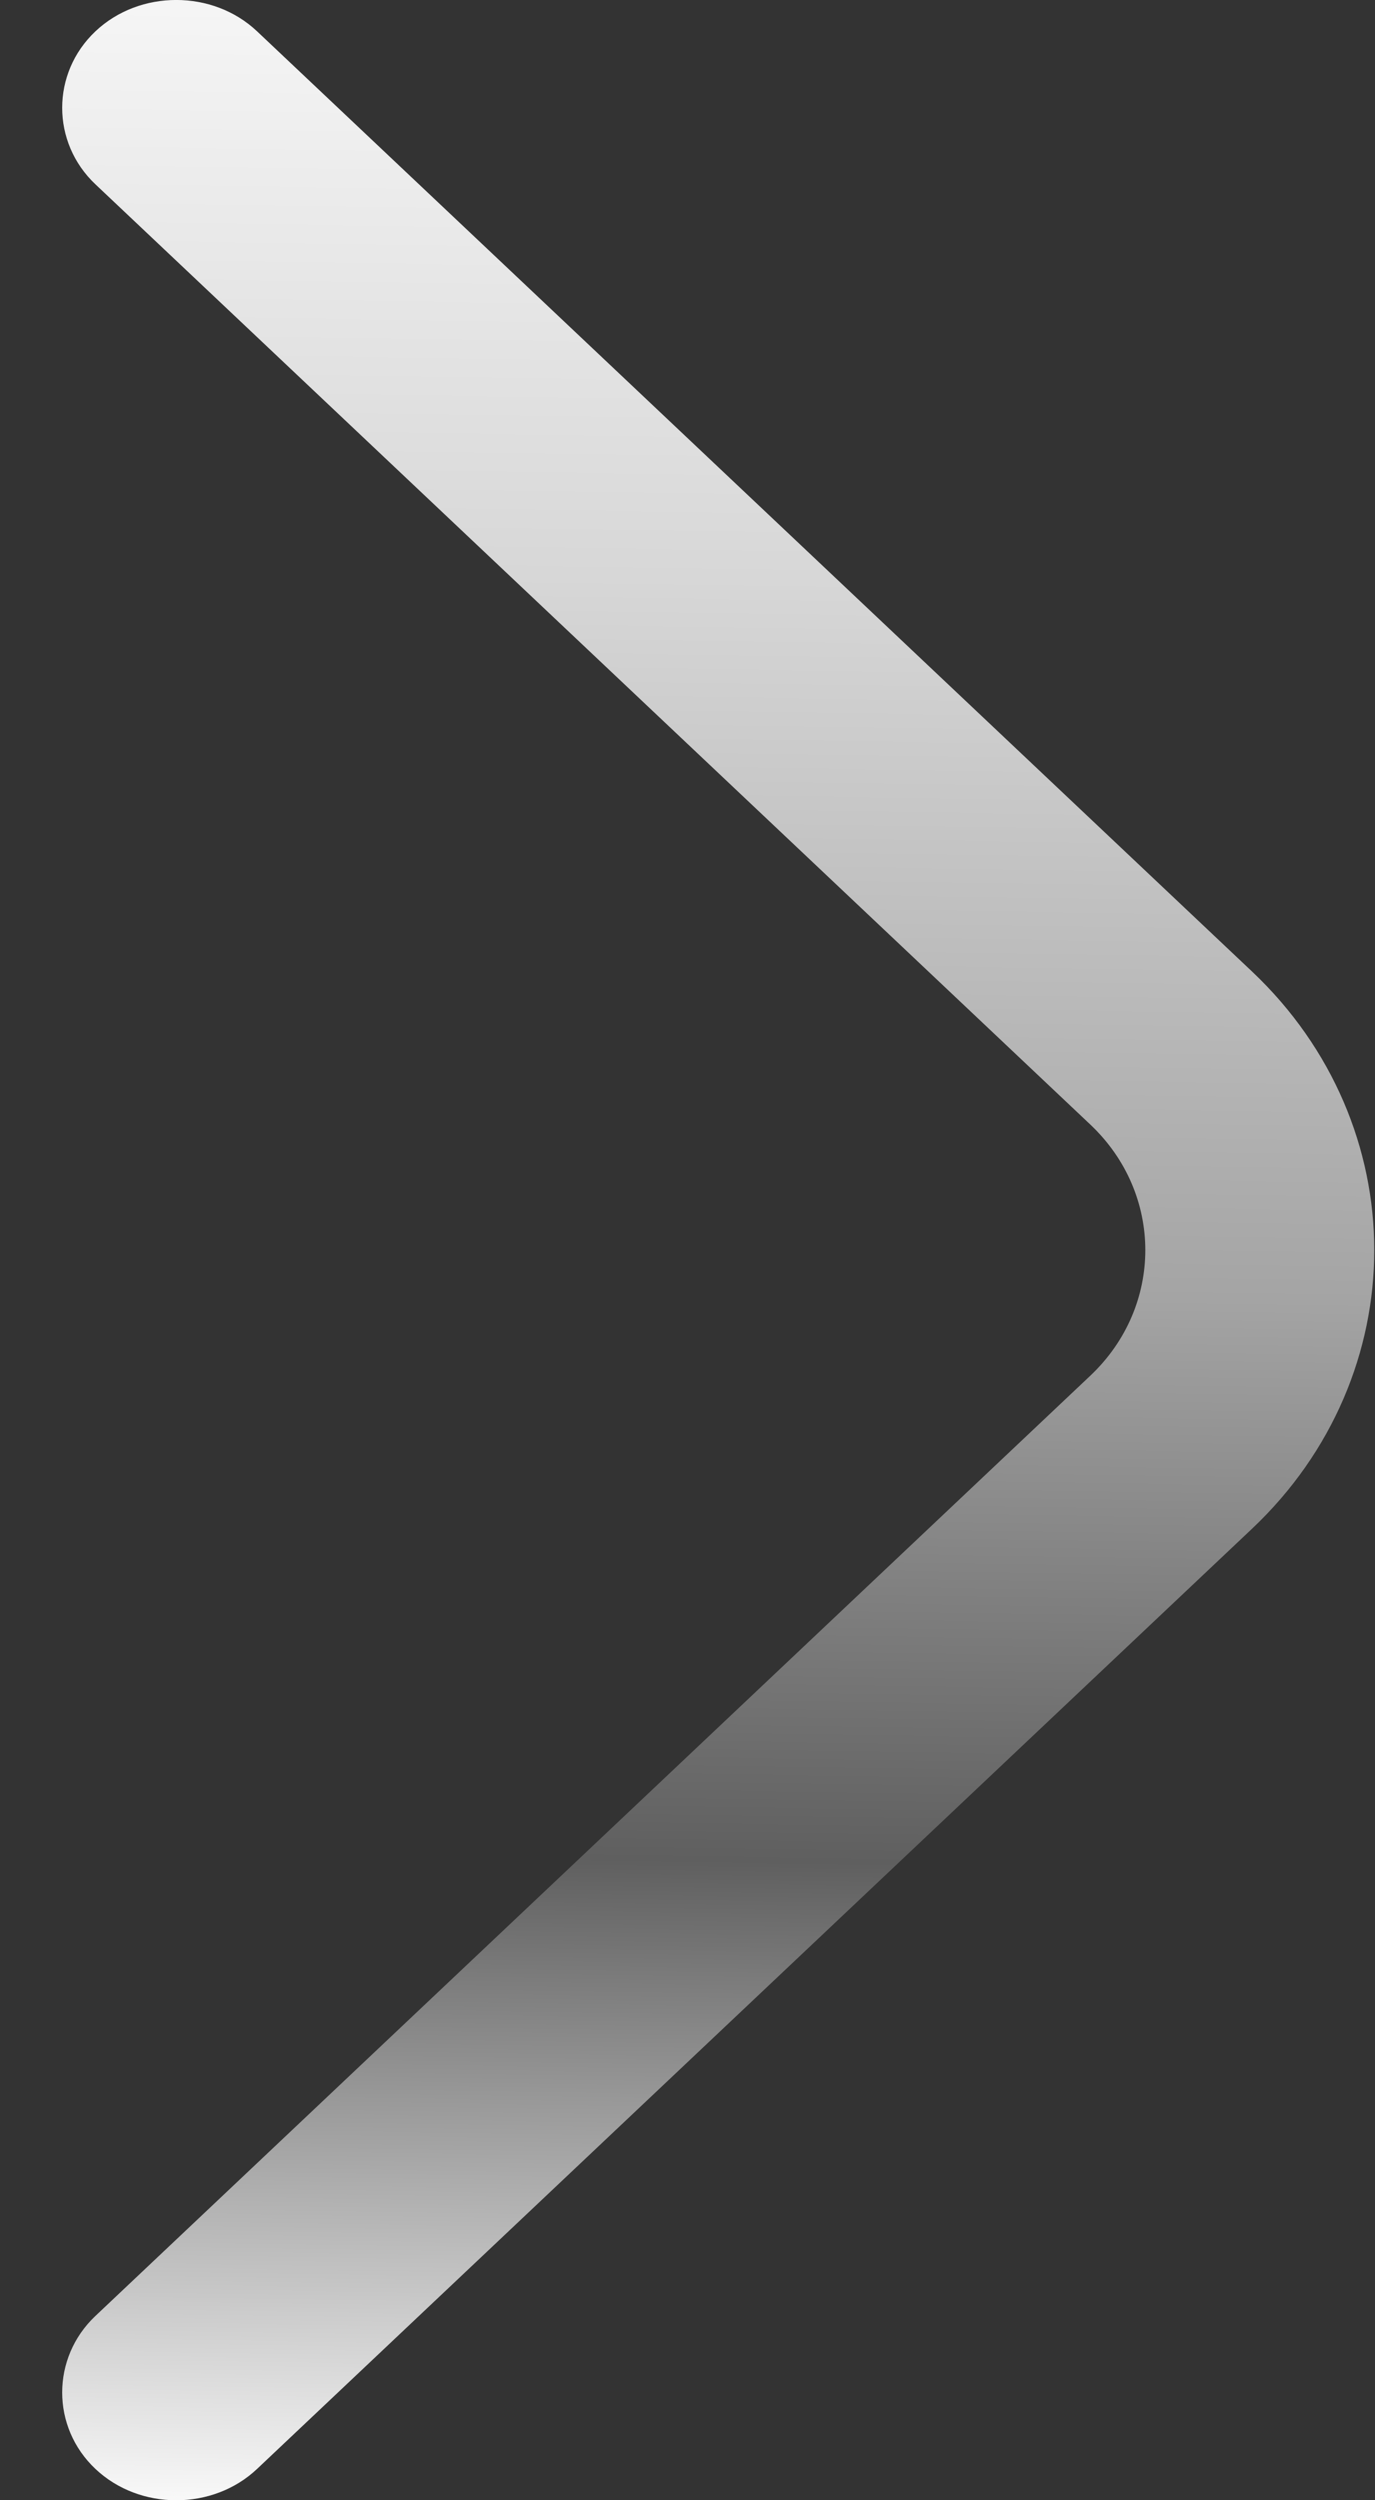<svg width="11" height="20" viewBox="0 0 11 20" fill="none" xmlns="http://www.w3.org/2000/svg">
<rect x="0" y="0" width="11" height="20" fill="#333333" stroke="none"/>
<path d="M10.994 10C10.994 10.808 10.665 11.615 10.018 12.227L2.057 19.749C1.703 20.084 1.117 20.084 0.763 19.749C0.409 19.415 0.409 18.861 0.763 18.526L8.723 11.004C9.309 10.45 9.309 9.55 8.723 8.996L0.763 1.474C0.409 1.139 0.409 0.586 0.763 0.251C1.117 -0.084 1.703 -0.084 2.057 0.251L10.018 7.773C10.665 8.385 10.994 9.192 10.994 10Z" fill="url(#paint0_linear_5_383)"/>
<defs>
<linearGradient id="paint0_linear_5_383" x1="6.219" y1="20.28" x2="6.535" y2="-0.002" gradientUnits="userSpaceOnUse">
<stop stop-color="white"/>
<stop offset="0.266" stop-color="#5F5F5F"/>
<stop offset="0.49" stop-color="#A4A4A4"/>
<stop offset="0.771" stop-color="#D7D7D7"/>
<stop offset="1" stop-color="#F6F6F6"/>
</linearGradient>
</defs>
</svg>
